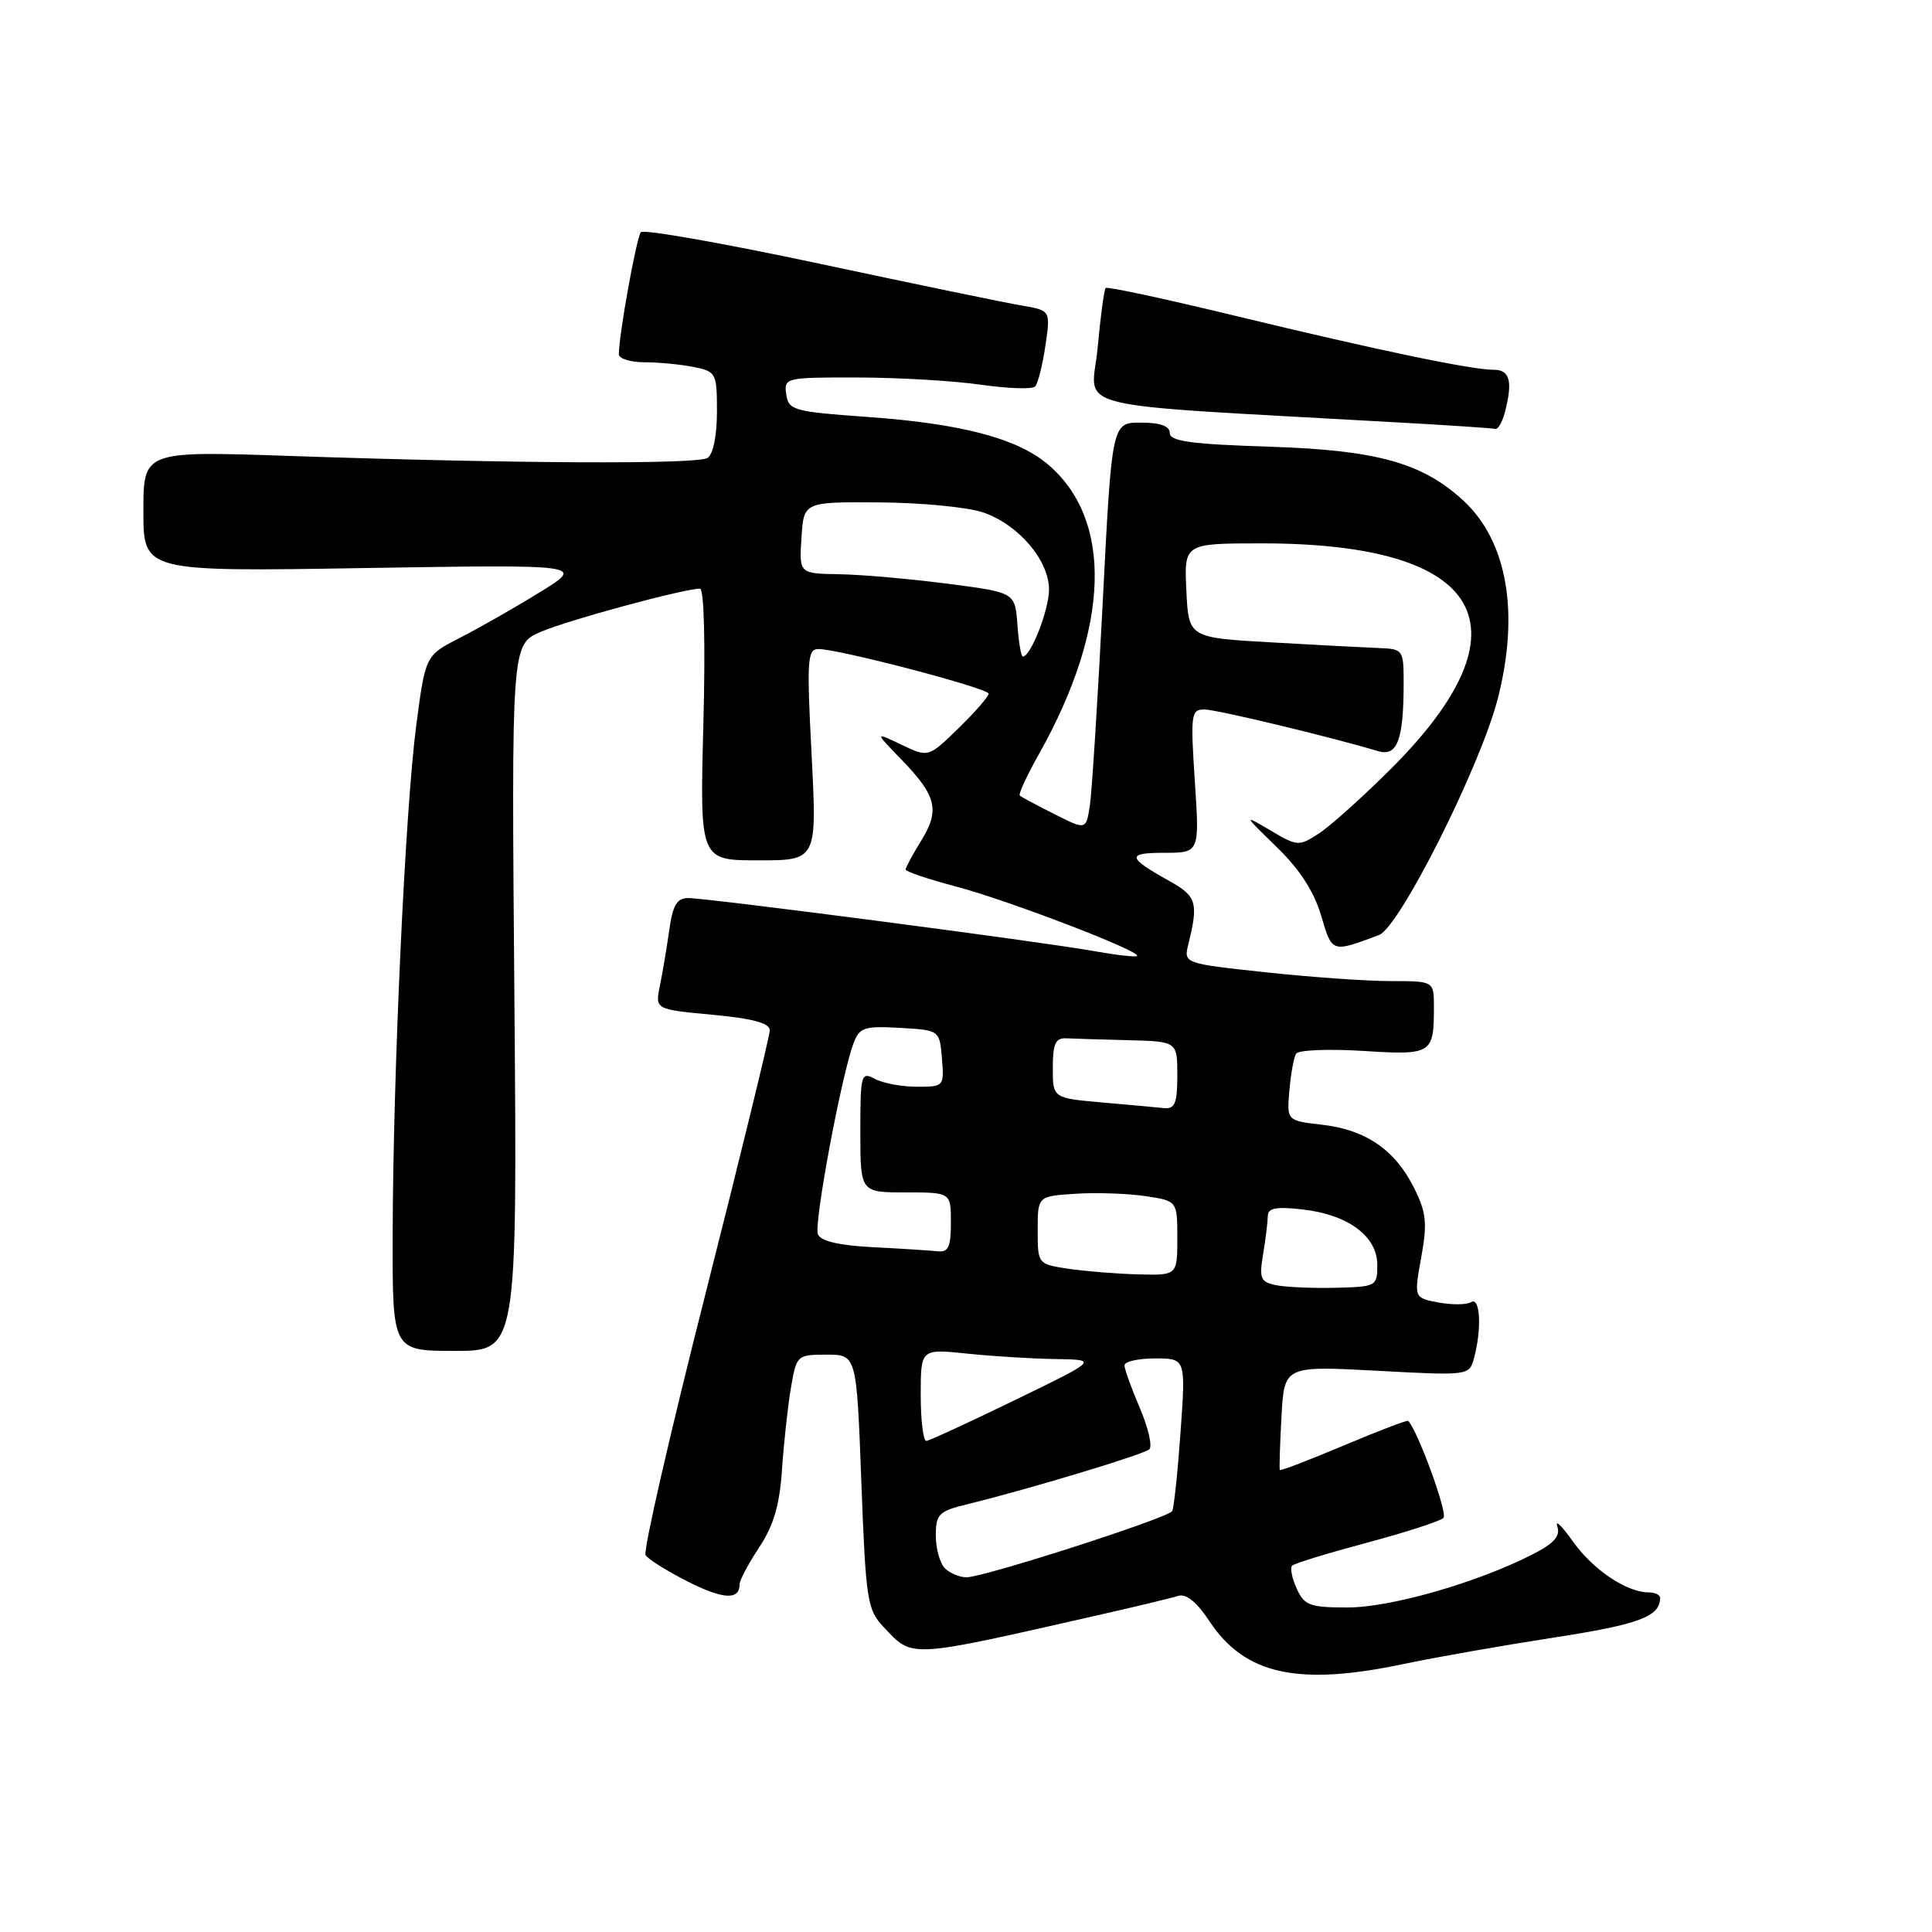 <?xml version="1.0" encoding="UTF-8" standalone="no"?>
<!DOCTYPE svg PUBLIC "-//W3C//DTD SVG 1.1//EN" "http://www.w3.org/Graphics/SVG/1.1/DTD/svg11.dtd" >
<svg xmlns="http://www.w3.org/2000/svg" xmlns:xlink="http://www.w3.org/1999/xlink" version="1.1" viewBox="0 0 256 256">
 <g >
 <path fill="currentColor"
d=" M 186.18 220.45 C 190.21 219.60 199.09 218.04 205.92 216.98 C 217.17 215.25 219.93 214.22 219.98 211.75 C 219.99 211.34 219.30 211.00 218.45 211.00 C 215.54 211.00 211.06 207.98 208.41 204.24 C 206.95 202.18 206.03 201.29 206.35 202.25 C 206.78 203.55 205.94 204.50 203.04 205.98 C 195.71 209.72 184.27 213.00 178.55 213.00 C 173.55 213.00 172.84 212.73 171.82 210.50 C 171.19 209.12 170.92 207.75 171.21 207.46 C 171.50 207.16 175.96 205.80 181.12 204.42 C 186.27 203.04 190.84 201.56 191.27 201.13 C 191.86 200.54 187.88 189.61 186.59 188.27 C 186.47 188.14 182.62 189.61 178.04 191.54 C 173.46 193.47 169.66 194.93 169.58 194.78 C 169.50 194.62 169.60 191.46 169.80 187.74 C 170.17 180.98 170.17 180.98 182.43 181.63 C 194.69 182.29 194.69 182.29 195.33 179.89 C 196.36 176.05 196.13 171.80 194.94 172.54 C 194.35 172.90 192.40 172.92 190.61 172.59 C 187.35 171.97 187.35 171.97 188.32 166.62 C 189.14 162.07 189.00 160.68 187.39 157.44 C 184.88 152.39 181.01 149.71 175.24 149.04 C 170.50 148.50 170.50 148.50 170.85 144.50 C 171.04 142.30 171.44 140.10 171.74 139.62 C 172.04 139.13 176.01 138.97 180.58 139.25 C 189.75 139.83 190.00 139.67 190.00 133.42 C 190.00 130.00 190.00 130.00 184.25 130.00 C 181.09 130.00 173.62 129.47 167.67 128.83 C 156.83 127.66 156.83 127.66 157.47 125.08 C 158.82 119.64 158.55 118.74 155.00 116.77 C 149.34 113.61 149.22 113.00 154.27 113.00 C 158.95 113.00 158.95 113.00 158.32 103.50 C 157.74 94.61 157.82 94.00 159.60 94.01 C 161.22 94.02 176.02 97.57 182.61 99.53 C 185.12 100.28 185.97 98.09 185.99 90.75 C 186.00 86.08 185.94 86.00 182.75 85.87 C 180.96 85.80 174.55 85.47 168.50 85.12 C 157.50 84.50 157.50 84.50 157.20 78.25 C 156.90 72.00 156.90 72.00 167.24 72.00 C 196.78 72.00 203.11 83.14 184.25 101.93 C 180.54 105.63 176.27 109.46 174.76 110.44 C 172.11 112.16 171.91 112.15 168.37 110.05 C 164.71 107.90 164.71 107.90 169.18 112.25 C 172.19 115.16 174.12 118.14 175.05 121.30 C 176.52 126.29 176.43 126.25 182.72 123.90 C 185.44 122.89 196.19 101.49 198.47 92.54 C 201.38 81.18 199.71 71.67 193.87 66.30 C 188.46 61.32 182.38 59.64 168.25 59.19 C 157.83 58.86 155.00 58.47 155.00 57.38 C 155.00 56.45 153.76 56.00 151.16 56.00 C 147.33 56.00 147.33 56.00 146.12 79.75 C 145.45 92.81 144.68 104.96 144.41 106.75 C 143.91 109.99 143.91 109.99 139.71 107.87 C 137.39 106.71 135.33 105.60 135.13 105.42 C 134.92 105.24 136.09 102.71 137.73 99.80 C 147.10 83.09 147.51 68.81 138.81 61.50 C 134.74 58.07 127.34 56.13 114.99 55.25 C 105.14 54.55 104.48 54.36 104.18 52.25 C 103.87 50.05 104.06 50.00 113.68 50.02 C 119.08 50.03 126.42 50.46 129.99 50.98 C 133.56 51.49 136.79 51.60 137.16 51.21 C 137.53 50.82 138.14 48.39 138.52 45.81 C 139.21 41.13 139.21 41.13 135.35 40.48 C 133.23 40.12 121.16 37.63 108.53 34.93 C 95.90 32.24 85.28 30.36 84.92 30.77 C 84.34 31.43 82.00 44.39 82.00 46.94 C 82.00 47.52 83.52 48.00 85.38 48.00 C 87.23 48.00 90.16 48.28 91.88 48.62 C 94.90 49.23 95.00 49.41 95.00 54.57 C 95.00 57.73 94.49 60.20 93.75 60.68 C 92.37 61.55 68.13 61.43 38.25 60.41 C 19.00 59.76 19.00 59.76 19.00 67.75 C 19.00 75.75 19.00 75.75 48.25 75.27 C 77.50 74.80 77.50 74.80 71.50 78.49 C 68.20 80.53 63.44 83.24 60.93 84.52 C 56.37 86.85 56.37 86.85 55.15 96.17 C 53.69 107.28 52.07 142.43 52.03 163.75 C 52.00 179.00 52.00 179.00 60.27 179.00 C 68.54 179.00 68.54 179.00 68.16 132.20 C 67.77 85.41 67.77 85.41 71.64 83.73 C 75.19 82.19 90.62 78.00 92.75 78.00 C 93.30 78.00 93.48 85.35 93.20 96.00 C 92.73 114.00 92.73 114.00 100.49 114.00 C 108.26 114.00 108.26 114.00 107.54 100.00 C 106.89 87.45 106.98 86.00 108.44 86.00 C 111.17 86.00 131.00 91.20 131.00 91.92 C 131.00 92.29 129.21 94.35 127.01 96.49 C 123.02 100.38 123.02 100.38 119.45 98.68 C 115.88 96.97 115.88 96.97 119.41 100.61 C 124.10 105.44 124.57 107.34 122.07 111.38 C 120.93 113.23 120.00 114.95 120.00 115.22 C 120.00 115.49 123.04 116.51 126.75 117.49 C 133.63 119.31 151.26 126.07 150.67 126.67 C 150.49 126.85 147.90 126.55 144.92 126.02 C 138.13 124.79 93.80 119.00 91.20 119.00 C 89.69 119.00 89.14 119.93 88.68 123.25 C 88.35 125.59 87.79 128.91 87.44 130.62 C 86.80 133.75 86.80 133.75 94.40 134.46 C 99.76 134.96 102.00 135.57 102.00 136.52 C 102.00 137.26 98.16 152.99 93.47 171.48 C 88.78 189.96 85.21 205.53 85.54 206.06 C 85.87 206.60 88.38 208.17 91.11 209.55 C 95.82 211.94 98.00 212.06 98.00 209.92 C 98.00 209.39 99.17 207.19 100.60 205.03 C 102.51 202.14 103.31 199.43 103.62 194.70 C 103.86 191.18 104.39 186.31 104.80 183.90 C 105.54 179.57 105.61 179.50 109.53 179.50 C 113.50 179.50 113.50 179.50 114.13 196.31 C 114.72 211.97 114.91 213.28 117.04 215.54 C 120.99 219.74 120.07 219.79 145.49 214.02 C 150.44 212.90 155.21 211.75 156.09 211.47 C 157.17 211.13 158.55 212.24 160.25 214.81 C 164.97 221.93 171.99 223.46 186.18 220.45 Z  M 199.37 54.75 C 200.48 50.60 200.09 49.00 197.96 49.00 C 194.94 49.00 182.65 46.43 163.69 41.85 C 154.45 39.61 146.72 37.95 146.51 38.16 C 146.30 38.37 145.82 41.95 145.44 46.11 C 144.67 54.55 140.12 53.42 185.00 55.96 C 191.88 56.34 197.79 56.74 198.13 56.83 C 198.48 56.92 199.04 55.99 199.37 54.75 Z  M 125.20 207.80 C 124.54 207.14 124.00 205.19 124.00 203.47 C 124.00 200.61 124.38 200.24 128.25 199.30 C 136.43 197.29 151.51 192.74 152.29 192.04 C 152.72 191.65 152.15 189.19 151.04 186.58 C 149.92 183.97 149.00 181.42 149.00 180.92 C 149.00 180.41 150.83 180.00 153.06 180.00 C 157.12 180.00 157.12 180.00 156.43 189.75 C 156.05 195.11 155.55 199.83 155.32 200.23 C 154.81 201.13 130.37 209.00 128.07 209.00 C 127.15 209.00 125.86 208.46 125.20 207.80 Z  M 122.00 184.86 C 122.00 178.72 122.00 178.72 128.15 179.36 C 131.53 179.71 136.81 180.04 139.90 180.08 C 145.50 180.17 145.50 180.17 134.50 185.51 C 128.45 188.45 123.16 190.89 122.75 190.93 C 122.34 190.97 122.00 188.24 122.00 184.86 Z  M 169.13 170.30 C 167.02 169.88 166.83 169.44 167.37 166.17 C 167.71 164.15 167.98 161.88 167.99 161.12 C 168.00 160.07 169.11 159.86 172.61 160.26 C 178.64 160.94 182.50 163.81 182.50 167.61 C 182.50 170.43 182.37 170.50 177.00 170.64 C 173.97 170.71 170.43 170.56 169.13 170.30 Z  M 141.50 168.11 C 137.52 167.50 137.50 167.48 137.50 163.00 C 137.50 158.50 137.50 158.50 142.50 158.18 C 145.25 158.00 149.41 158.14 151.75 158.49 C 156.00 159.12 156.00 159.12 156.00 164.06 C 156.00 169.00 156.00 169.00 150.75 168.86 C 147.86 168.78 143.70 168.44 141.50 168.11 Z  M 115.70 165.26 C 111.11 165.02 108.73 164.46 108.37 163.53 C 107.83 162.11 111.51 142.42 113.10 138.23 C 113.90 136.13 114.52 135.93 119.25 136.20 C 124.50 136.50 124.50 136.50 124.81 140.25 C 125.12 143.95 125.07 144.00 121.49 144.00 C 119.50 144.00 117.00 143.53 115.93 142.96 C 114.10 141.98 114.00 142.33 114.00 149.96 C 114.00 158.00 114.00 158.00 120.00 158.00 C 126.00 158.00 126.00 158.00 126.00 162.00 C 126.00 165.22 125.66 165.96 124.25 165.80 C 123.29 165.70 119.44 165.45 115.70 165.26 Z  M 146.00 146.08 C 139.50 145.50 139.50 145.50 139.50 141.50 C 139.50 138.33 139.86 137.52 141.25 137.58 C 142.21 137.63 145.93 137.74 149.50 137.83 C 156.00 138.00 156.00 138.00 156.00 142.50 C 156.00 146.18 155.68 146.97 154.25 146.83 C 153.29 146.73 149.57 146.39 146.00 146.08 Z  M 134.81 82.75 C 134.50 78.50 134.50 78.50 125.50 77.34 C 120.55 76.70 114.11 76.13 111.20 76.09 C 105.89 76.00 105.89 76.00 106.20 71.25 C 106.50 66.50 106.50 66.50 116.50 66.57 C 122.00 66.60 128.17 67.20 130.22 67.88 C 134.92 69.47 139.00 74.22 139.00 78.13 C 139.00 80.80 136.58 87.00 135.53 87.00 C 135.30 87.00 134.98 85.09 134.81 82.75 Z "/>
</g>
</svg>